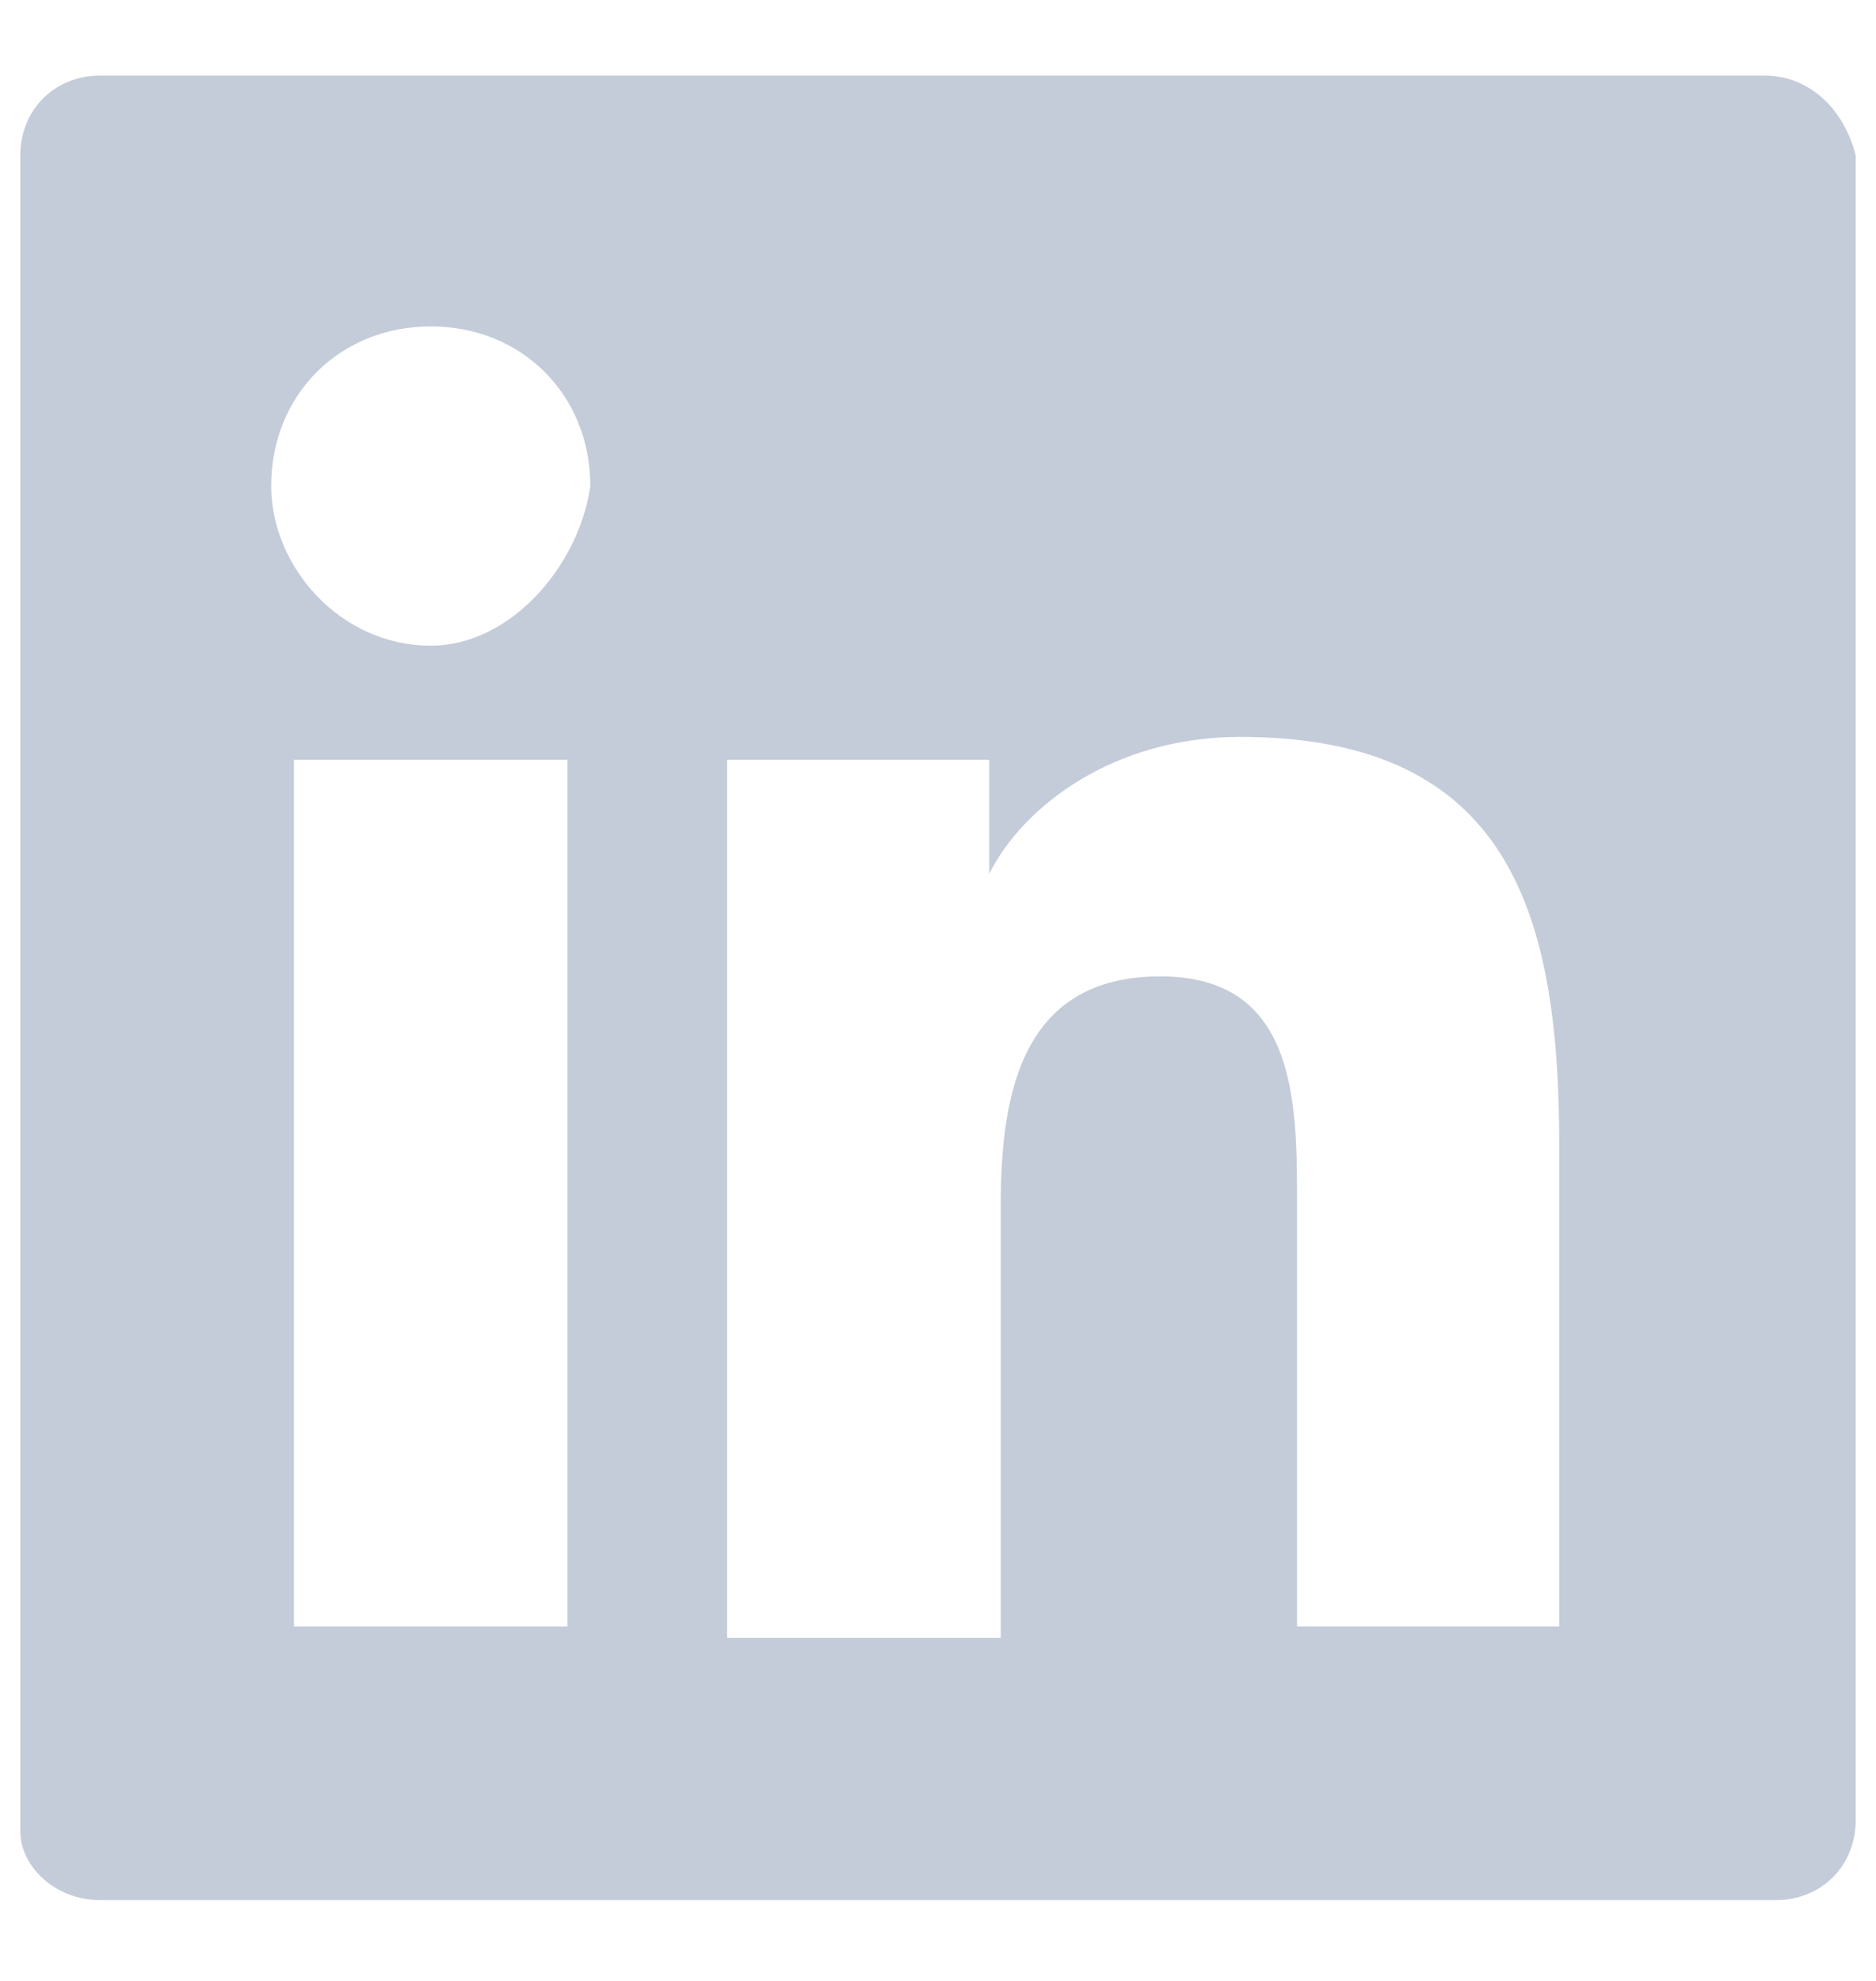 <svg width="18" height="19" viewBox="0 0 18 19" fill="none" xmlns="http://www.w3.org/2000/svg">
<path d="M16.93 0.725H0.961C0.523 0.725 0.195 1.053 0.195 1.49V17.568C0.195 17.896 0.523 18.225 0.961 18.225H17.039C17.477 18.225 17.805 17.896 17.805 17.459V1.49C17.695 1.053 17.367 0.725 16.93 0.725ZM5.336 15.6H2.82V7.287H5.445V15.6H5.336ZM4.133 6.193C3.258 6.193 2.602 5.428 2.602 4.662C2.602 3.787 3.258 3.131 4.133 3.131C5.008 3.131 5.664 3.787 5.664 4.662C5.555 5.428 4.898 6.193 4.133 6.193ZM15.07 15.6H12.445V11.553C12.445 10.568 12.445 9.365 11.133 9.365C9.82 9.365 9.602 10.459 9.602 11.553V15.709H6.977V7.287H9.492V8.381C9.82 7.725 10.695 7.068 11.898 7.068C14.523 7.068 14.961 8.818 14.961 11.006V15.6H15.07Z" fill="#C4CCD9"/>
</svg>
